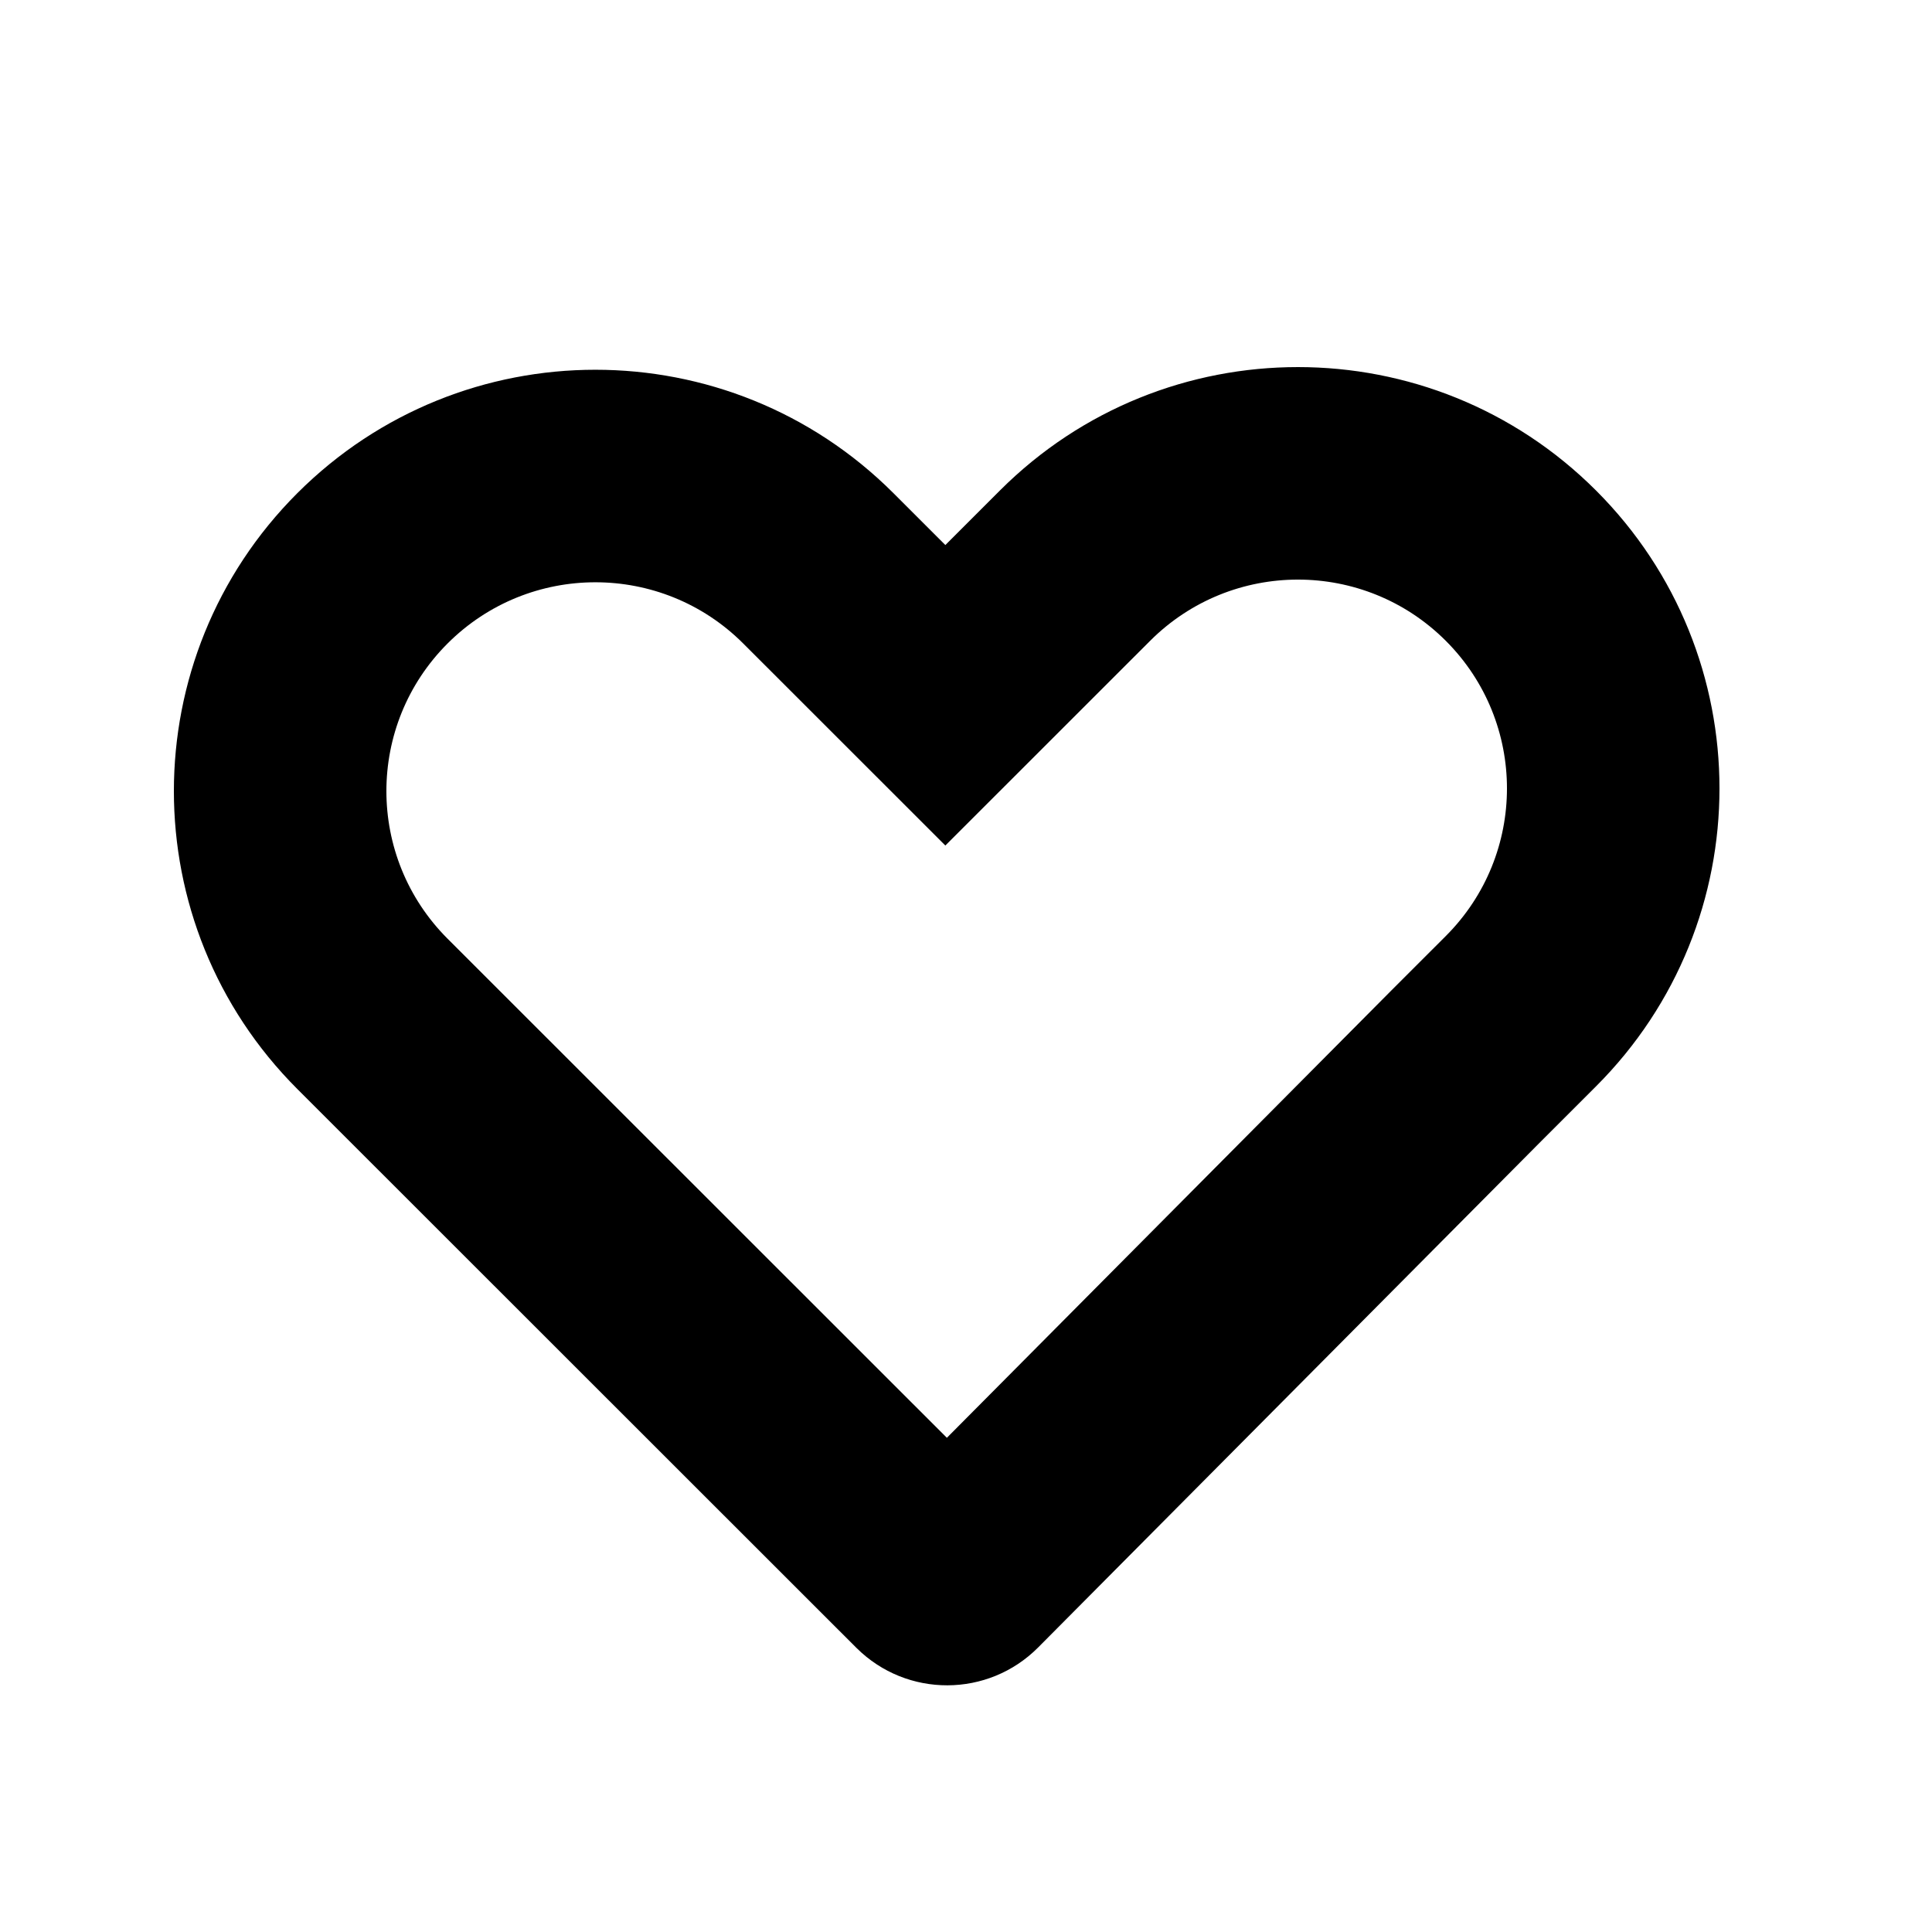 <svg xmlns="http://www.w3.org/2000/svg" width="100" height="100" viewBox="0 0 100 100">
  <path fill="#000000" d="M72.009,51.273 L74.833,48.45 C79.056,44.229 79.056,37.388 74.833,33.167 C70.608,28.944 63.757,28.944 59.532,33.167 L48.931,43.764 L38.468,33.306 C34.243,29.083 27.392,29.083 23.167,33.306 C18.944,37.526 18.944,44.367 23.167,48.588 L49.01,74.42 L72.009,51.273 Z M48.931,28.211 L51.755,25.388 C60.276,16.871 74.09,16.871 82.61,25.388 C91.13,33.904 91.13,47.713 82.61,56.229 L79.785,59.053 L53.737,85.269 C51.149,87.874 46.939,87.888 44.334,85.299 C44.33,85.296 34.683,75.652 15.39,56.368 C6.87,47.851 6.87,34.043 15.39,25.526 C23.91,17.009 37.724,17.009 46.245,25.526 L48.931,28.211 Z"/>
</svg>
